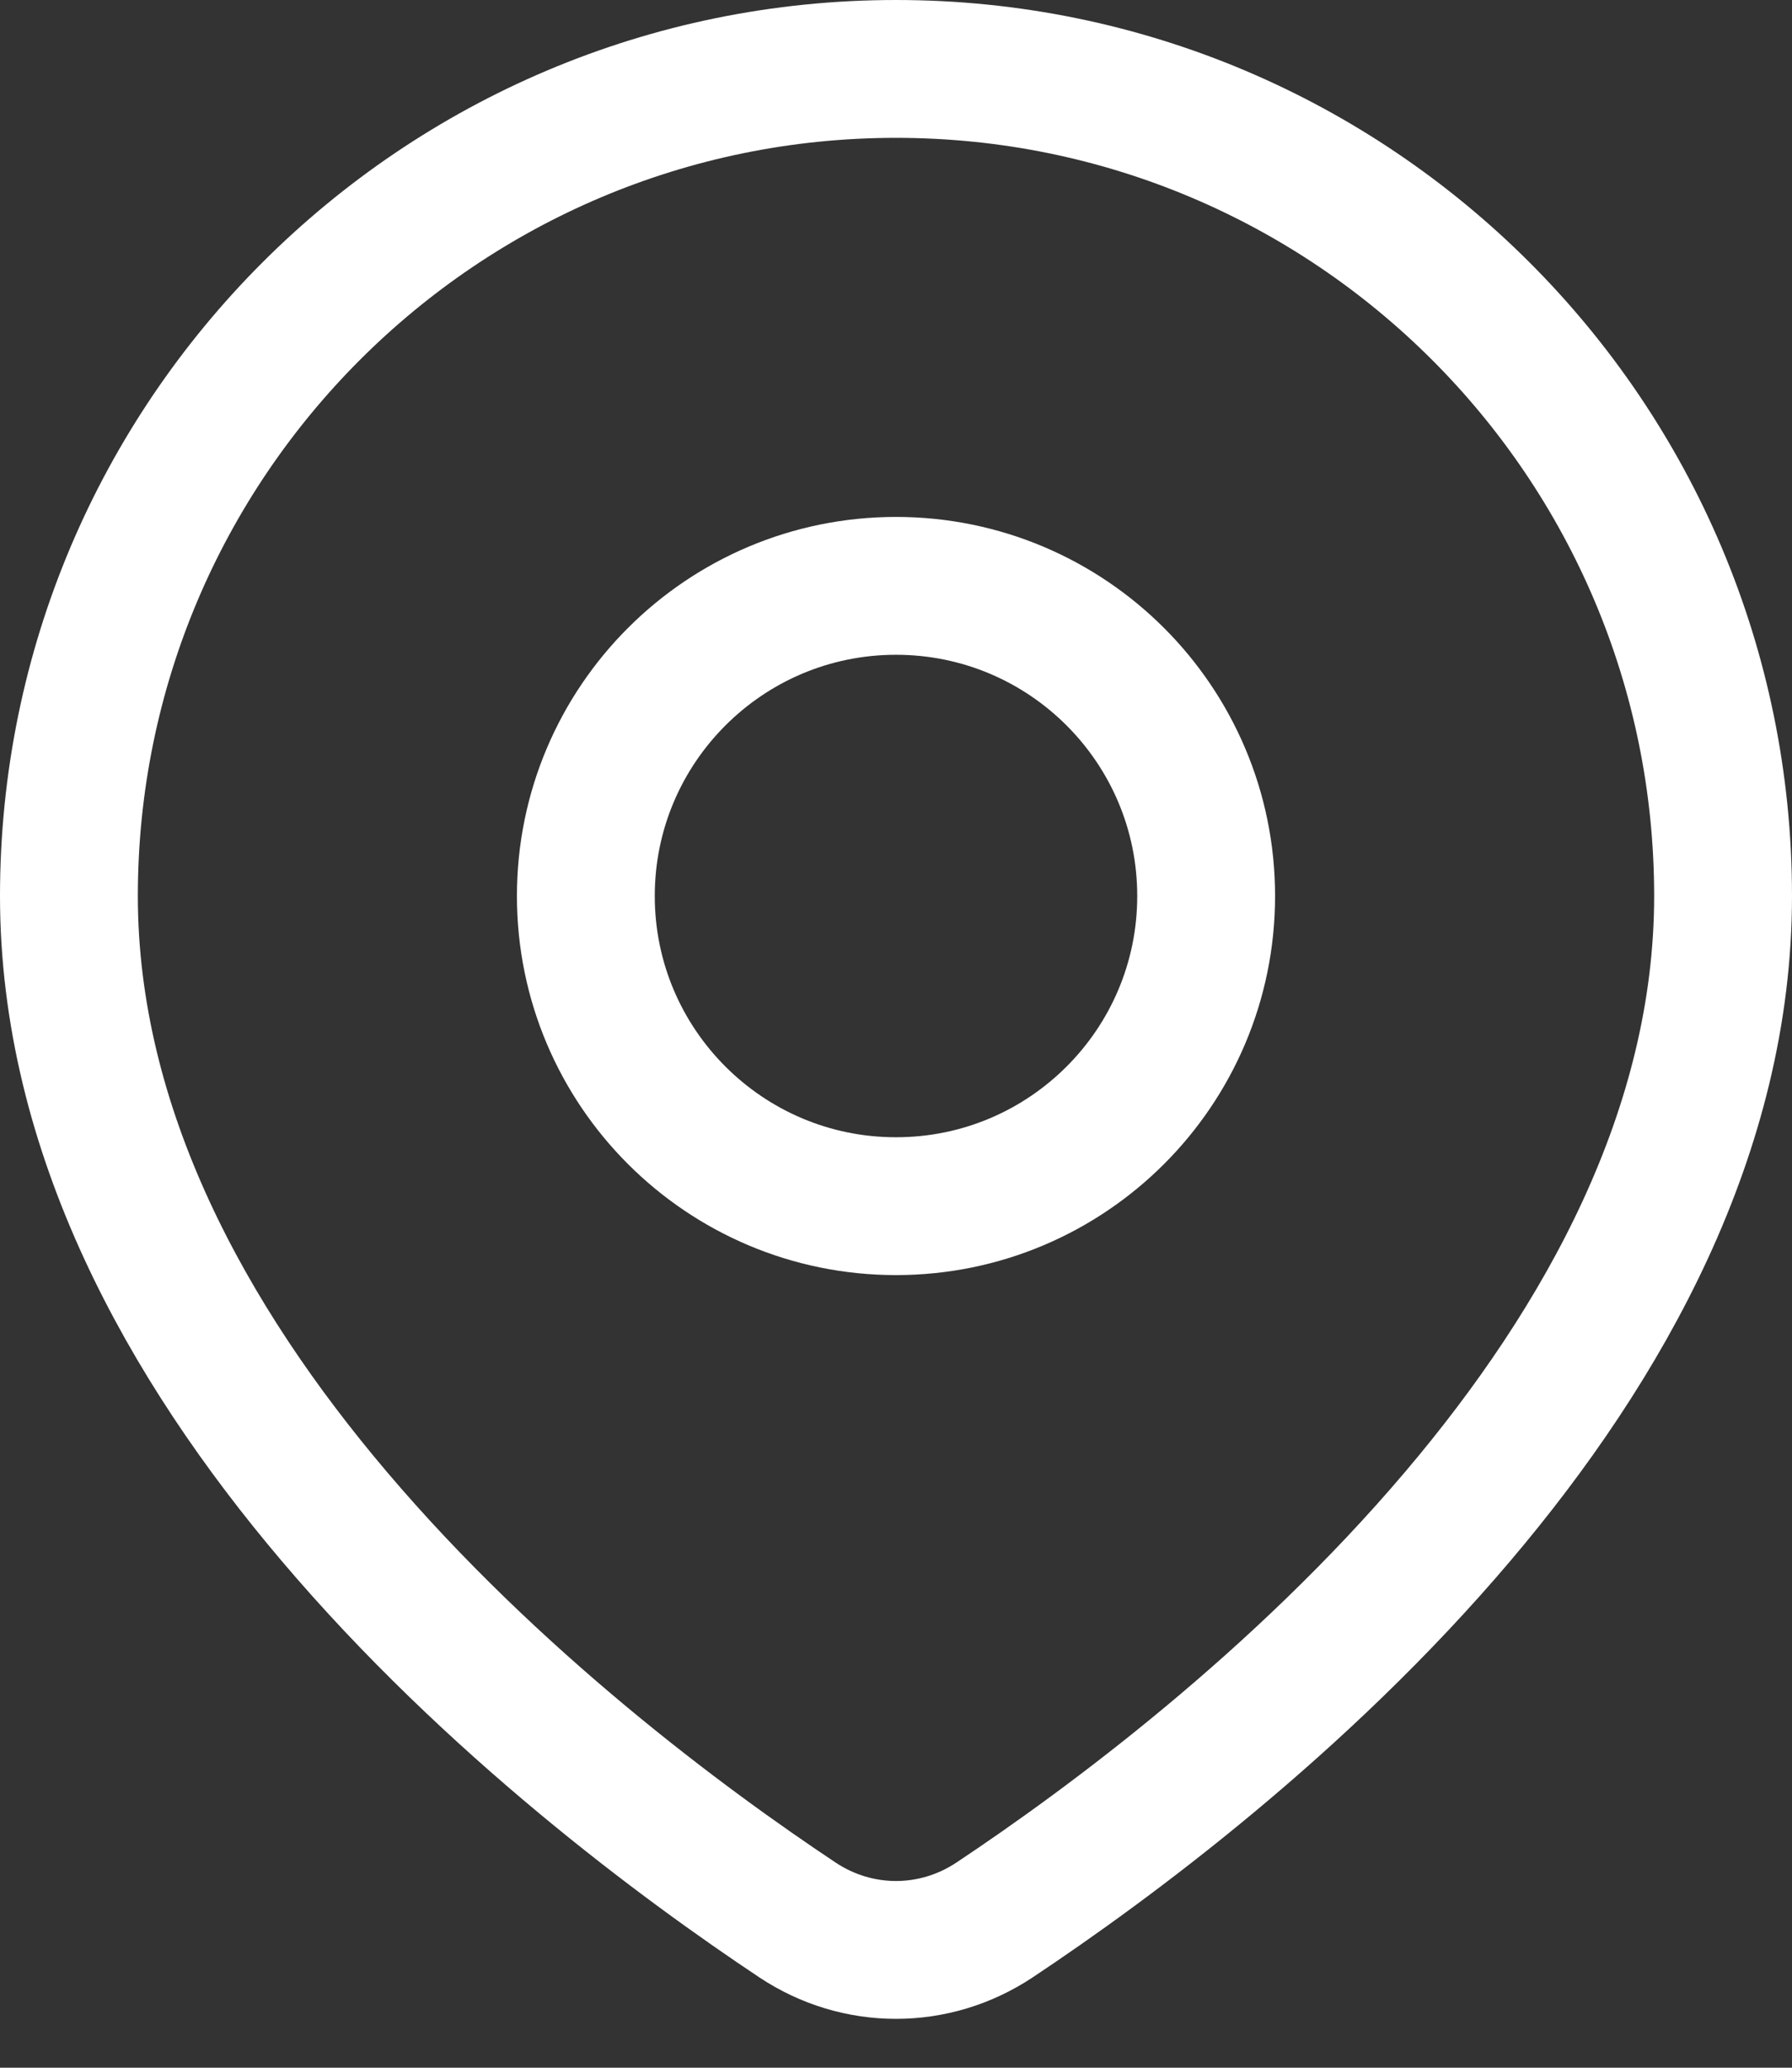 <svg width="26" height="30" viewBox="0 0 26 30" fill="none" xmlns="http://www.w3.org/2000/svg">
<rect x="0" y="0" width="26" height="30" fill="#333333" stroke="none"/>
<path d="M25 13C25 16.403 23.285 19.484 21.151 22C18.857 24.706 16.079 26.759 14.43 27.856C13.558 28.436 12.442 28.436 11.57 27.856C9.921 26.759 7.143 24.706 4.849 22C2.715 19.484 1 16.403 1 13C1 6.373 6.373 1 13 1C19.628 1 25 6.373 25 13Z" stroke="white" stroke-width="2"/>
<path d="M17.5 13C17.5 15.485 15.485 17.5 13 17.5C10.515 17.5 8.5 15.485 8.5 13C8.5 10.515 10.515 8.5 13 8.5C15.485 8.5 17.5 10.515 17.5 13Z" stroke="white" stroke-width="2"/>
</svg>
